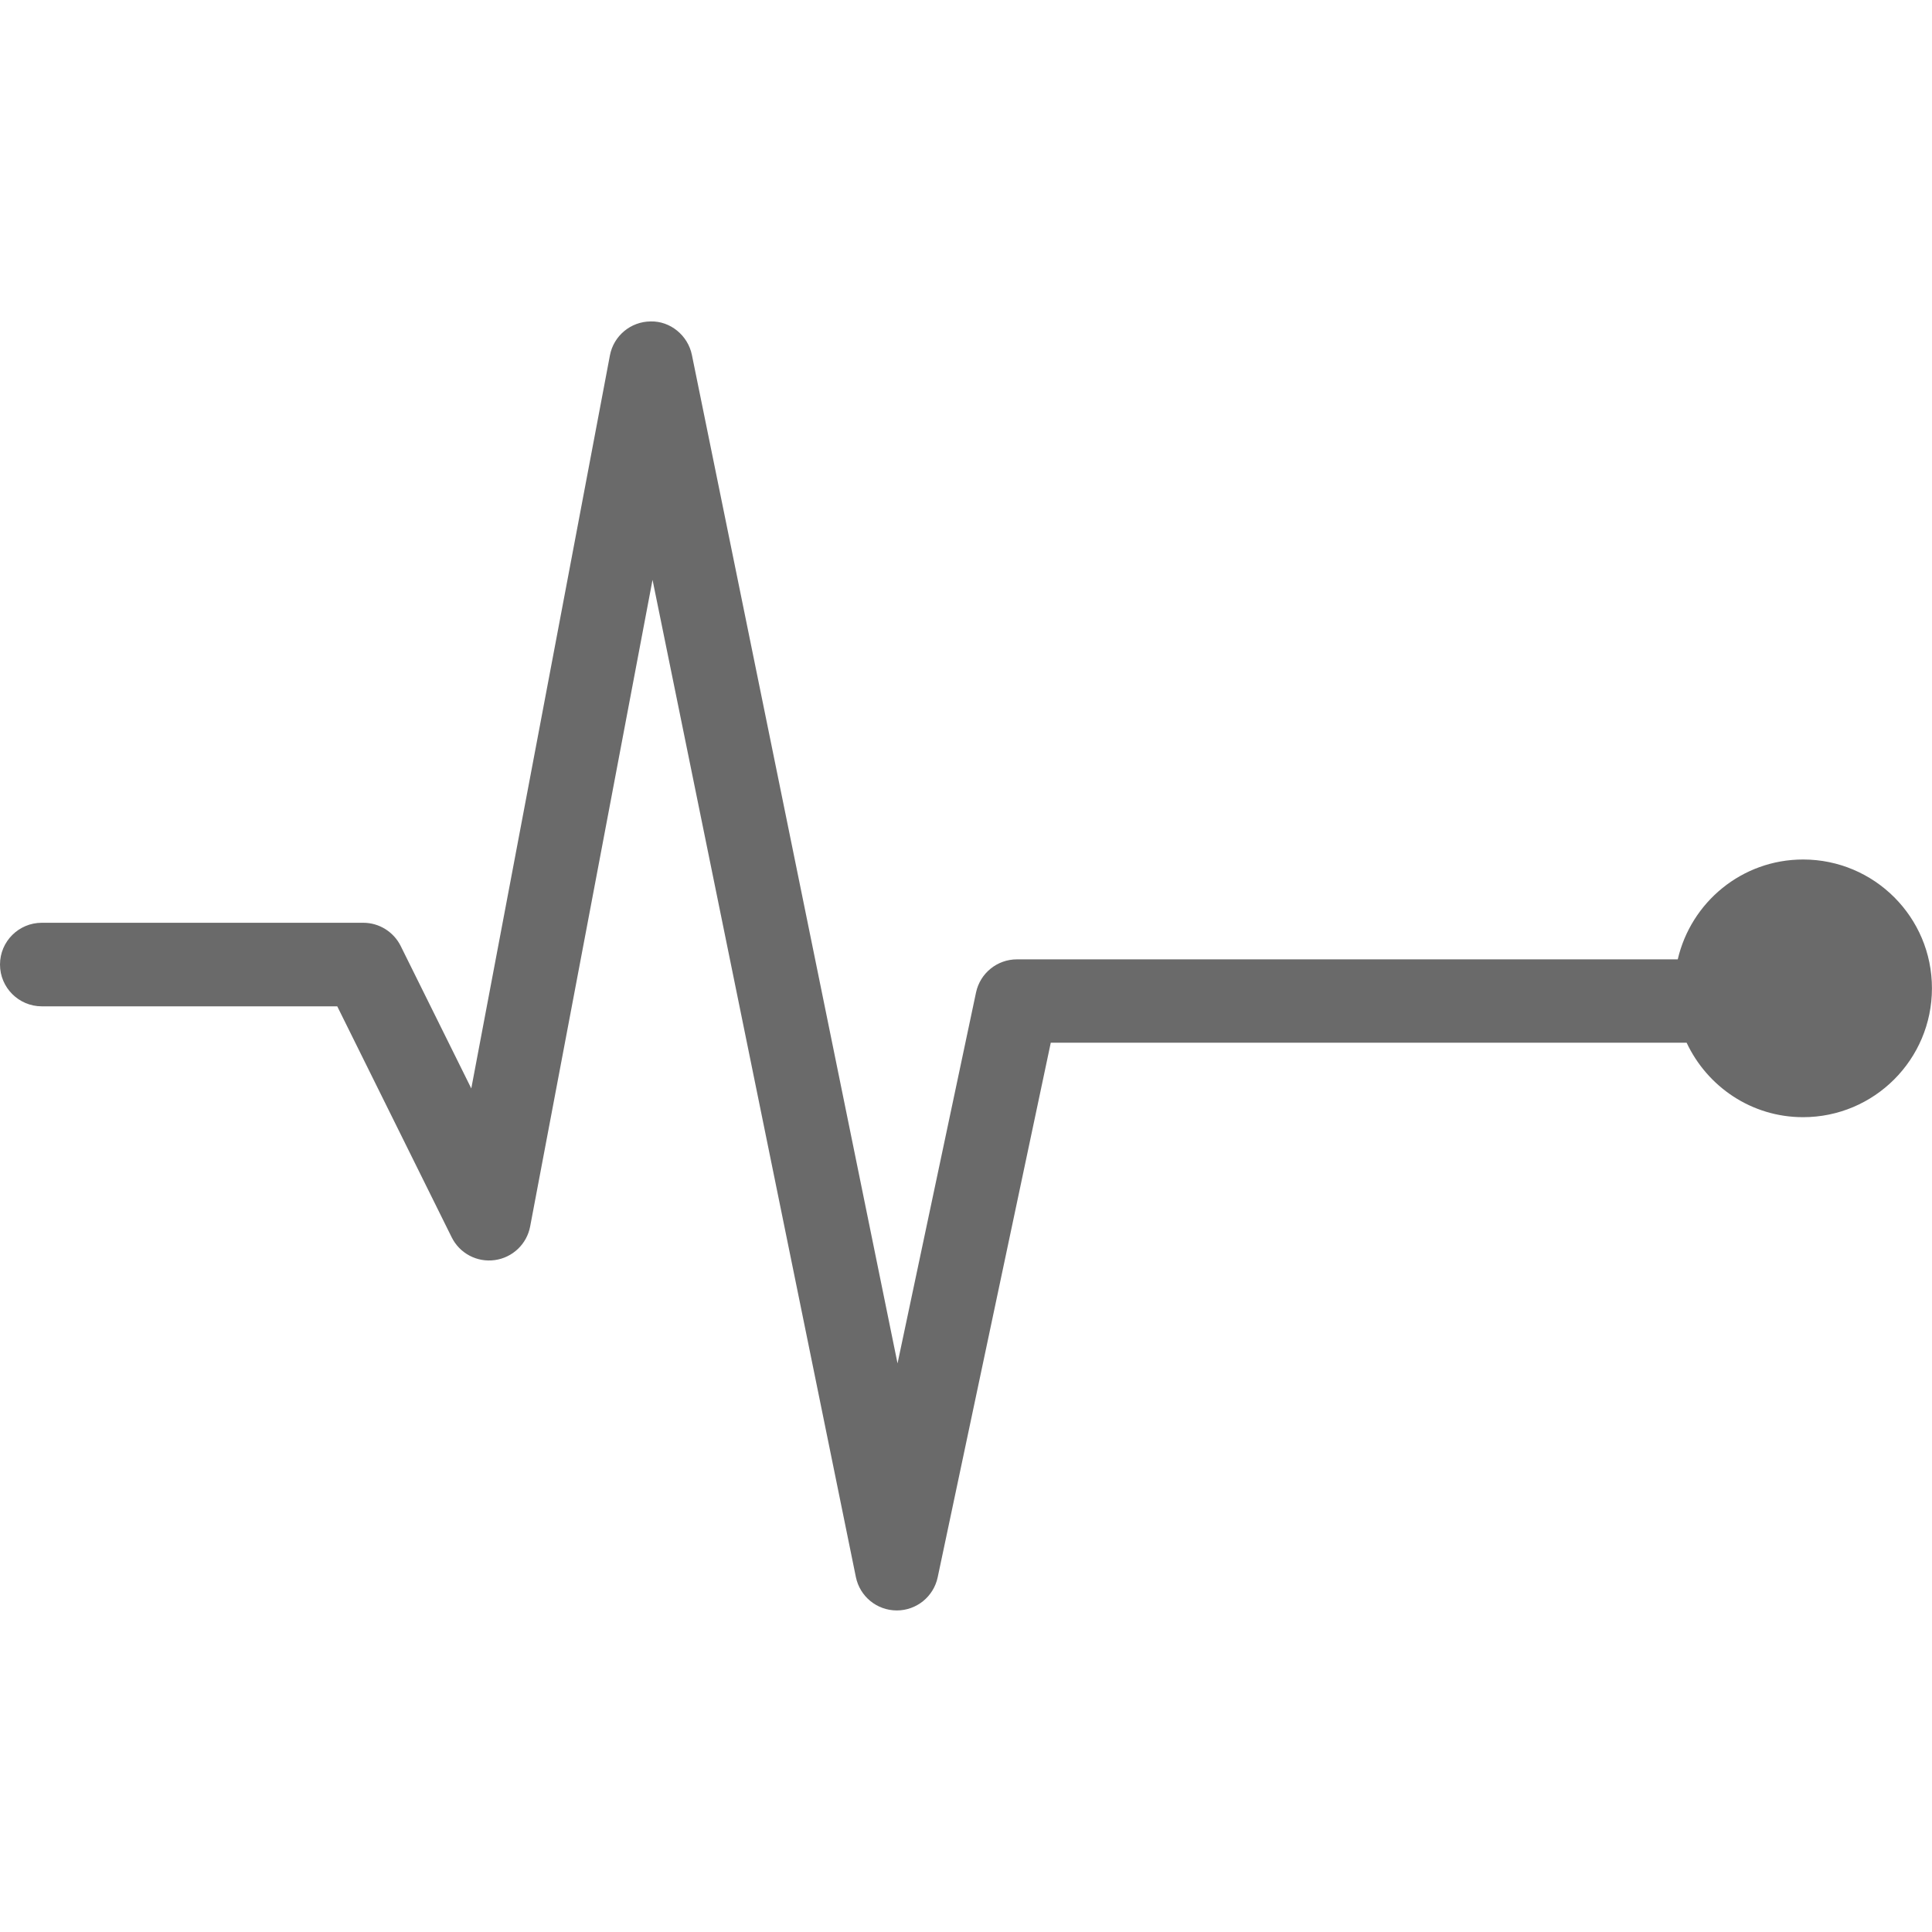 <?xml version="1.0" encoding="utf-8"?>
<!-- Generator: Adobe Illustrator 26.0.2, SVG Export Plug-In . SVG Version: 6.00 Build 0)  -->
<svg version="1.2" baseProfile="tiny" xmlns="http://www.w3.org/2000/svg" xmlns:xlink="http://www.w3.org/1999/xlink" x="0px"
	 y="0px" viewBox="0 0 32 32" overflow="visible" xml:space="preserve">
<g id="Layer_1">
	<path fill="#6A6A6A" d="M29.865,14.236c-1.013,0-1.857,0.708-2.076,1.654H16.843c-0.327,0-0.609,0.229-0.677,0.549l-1.3,6.143
		L11.46,5.879c-0.066-0.325-0.36-0.564-0.683-0.555c-0.33,0.002-0.614,0.238-0.675,0.563L7.806,18.028l-1.169-2.359
		c-0.117-0.235-0.357-0.385-0.62-0.385H0.692C0.311,15.284,0,15.593,0,15.976c0,0.382,0.311,0.692,0.692,0.692h4.894l1.895,3.825
		c0.132,0.267,0.42,0.419,0.714,0.378c0.294-0.04,0.531-0.265,0.586-0.557l2.027-10.71l3.368,16.517
		c0.066,0.322,0.348,0.552,0.676,0.553c0.001,0,0.001,0,0.002,0c0.327,0,0.609-0.229,0.677-0.549l1.873-8.854h10.532
		c0.341,0.726,1.073,1.233,1.928,1.233c1.179,0,2.135-0.956,2.135-2.135C32,15.192,31.044,14.236,29.865,14.236z"/>
</g>
<g id="METRICS_AND_KEYLINES">
</g>
<g id="Isolation_Mode">
</g>
<g id="filled">
</g>
</svg>
